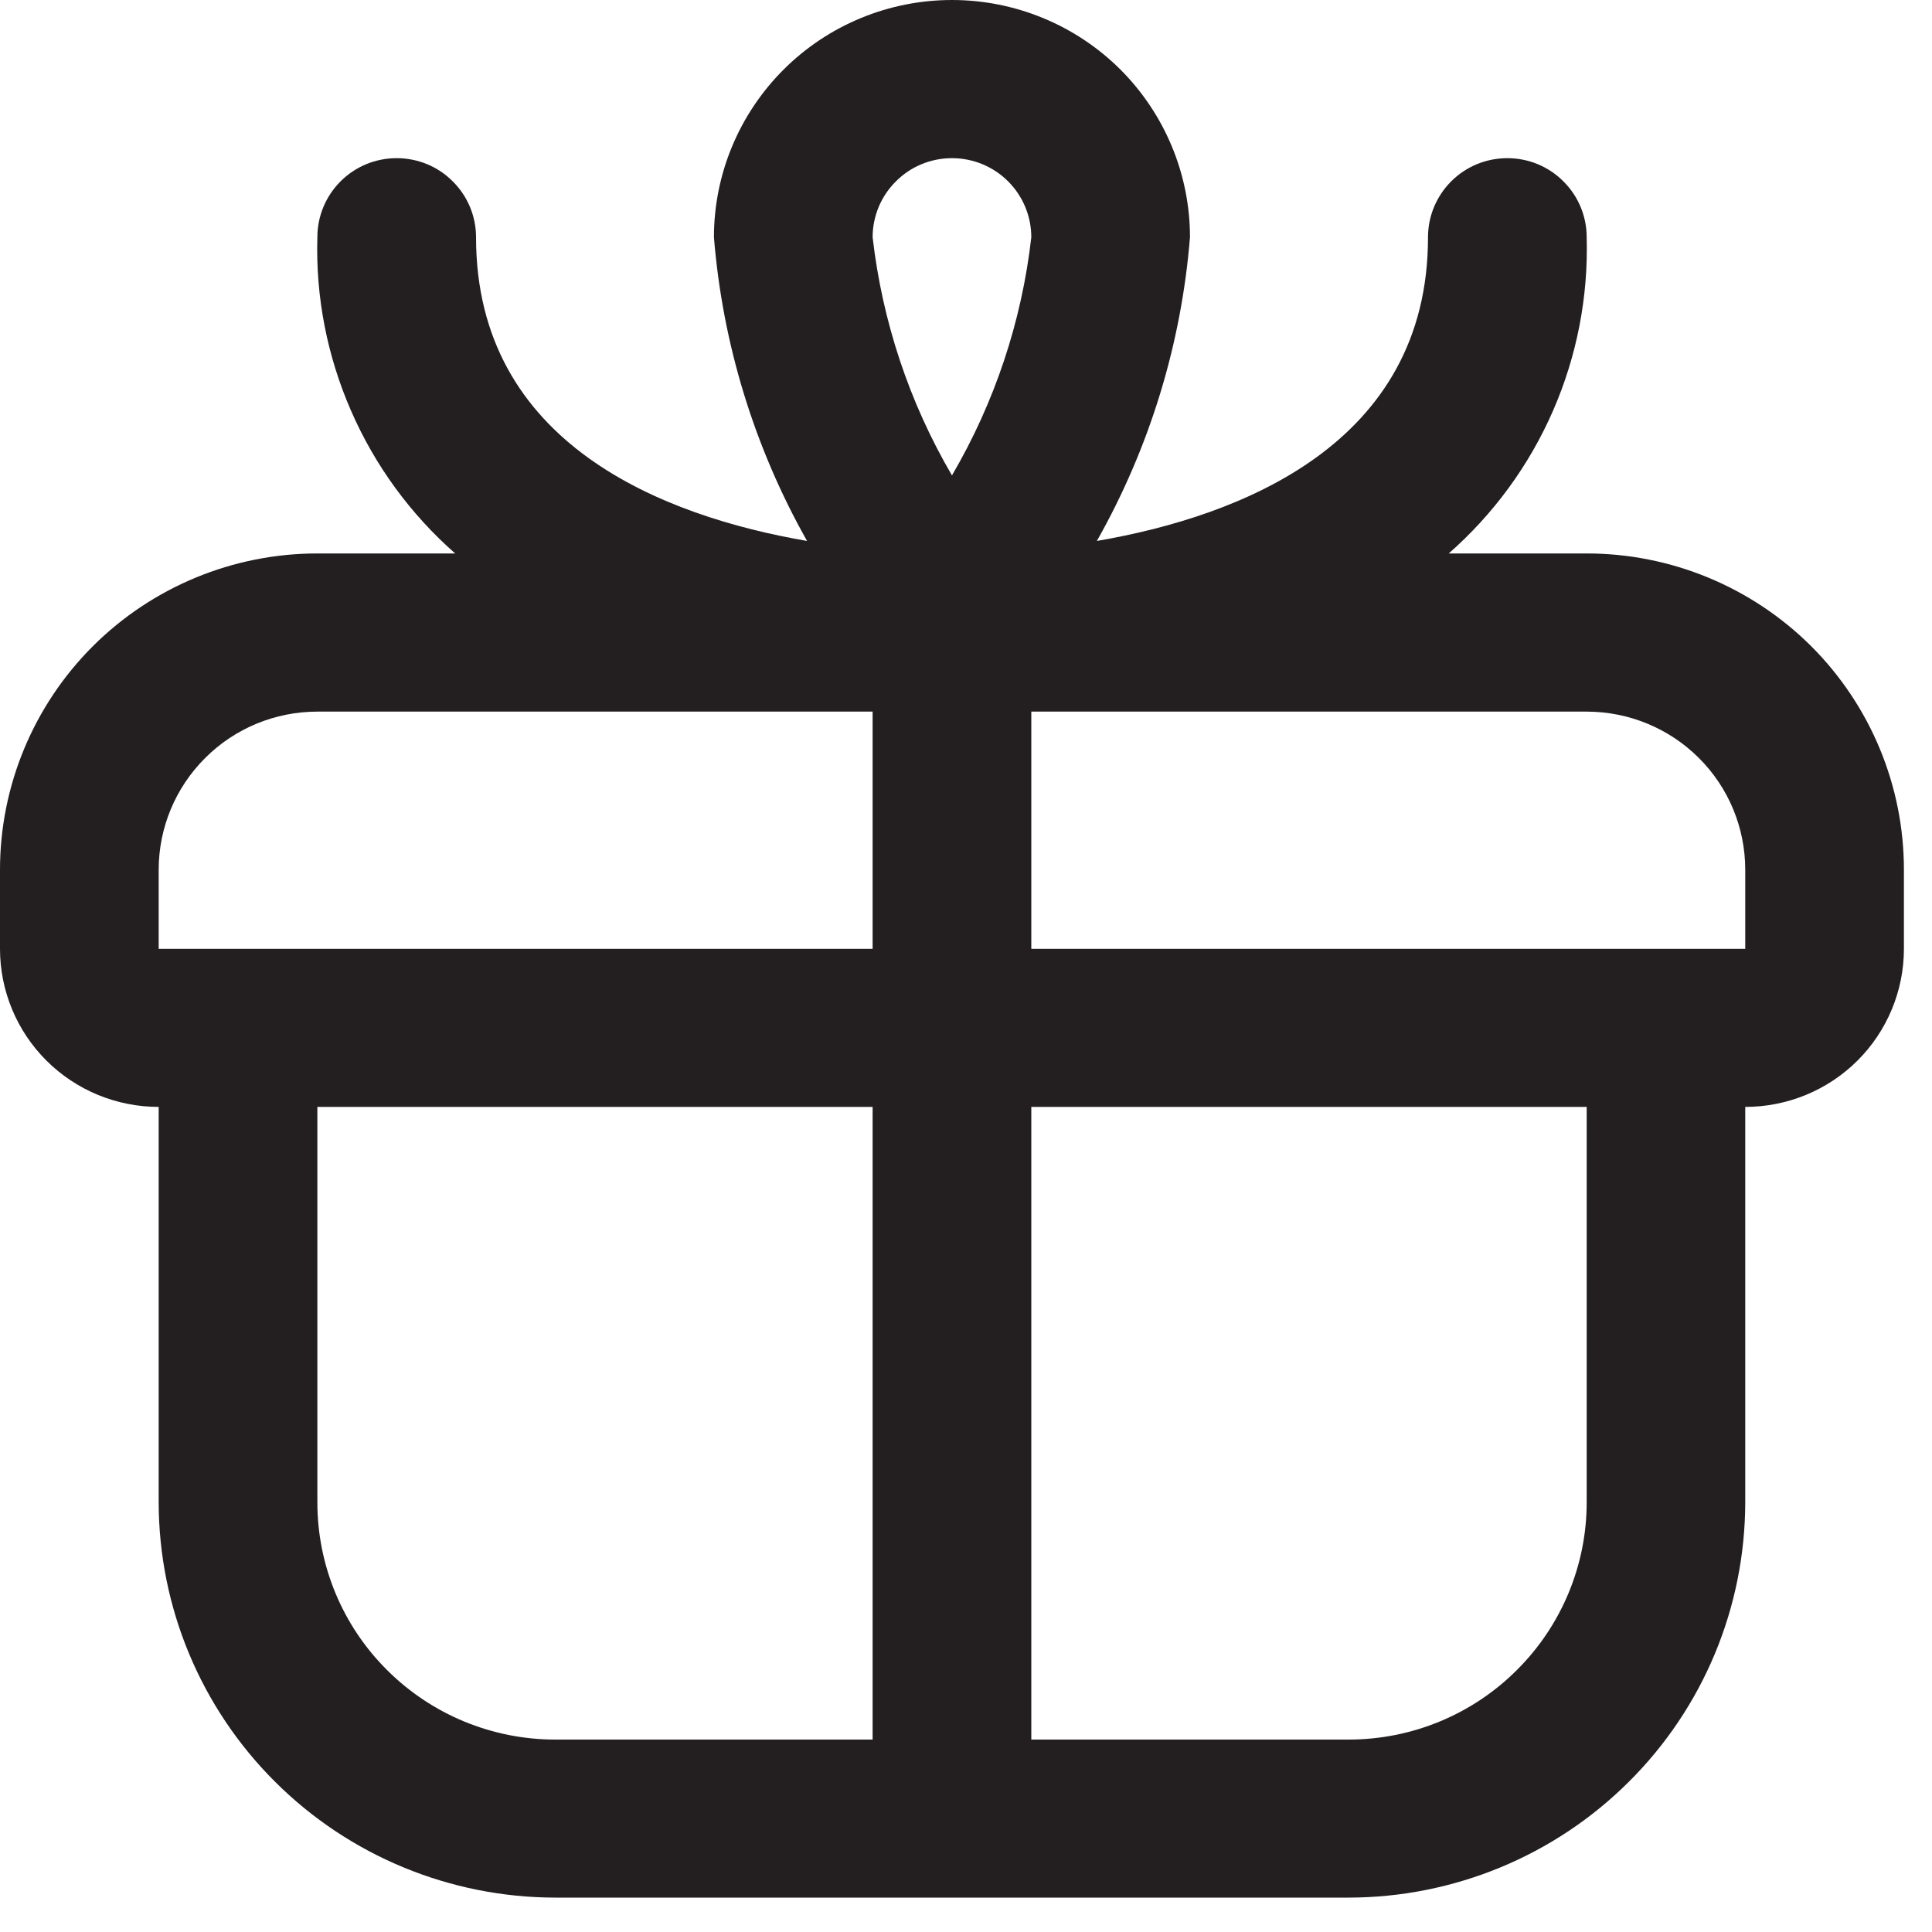 <svg width="15" height="15" viewBox="0 0 15 15" fill="none" xmlns="http://www.w3.org/2000/svg">
<path d="M12.319 4.297H11.248C11.596 3.991 11.873 3.613 12.058 3.188C12.243 2.764 12.332 2.304 12.319 1.842C12.319 1.679 12.254 1.523 12.138 1.408C12.023 1.292 11.866 1.228 11.703 1.228C11.539 1.228 11.383 1.292 11.267 1.408C11.152 1.523 11.087 1.679 11.087 1.842C11.087 3.451 9.626 4.009 8.516 4.2C8.926 3.475 9.172 2.671 9.239 1.842C9.239 1.353 9.044 0.885 8.698 0.539C8.351 0.194 7.881 0 7.391 0C6.901 0 6.431 0.194 6.085 0.539C5.738 0.885 5.543 1.353 5.543 1.842C5.61 2.671 5.857 3.475 6.266 4.2C5.156 4.009 3.696 3.451 3.696 1.842C3.696 1.679 3.631 1.523 3.515 1.408C3.4 1.292 3.243 1.228 3.08 1.228C2.916 1.228 2.76 1.292 2.644 1.408C2.529 1.523 2.464 1.679 2.464 1.842C2.45 2.304 2.54 2.764 2.725 3.188C2.91 3.613 3.186 3.991 3.534 4.297H2.464C1.81 4.297 1.184 4.556 0.722 5.016C0.26 5.477 0 6.102 0 6.753L0 7.367C0 7.692 0.13 8.005 0.361 8.235C0.592 8.465 0.905 8.594 1.232 8.594V11.664C1.233 12.478 1.558 13.258 2.135 13.833C2.712 14.409 3.495 14.732 4.311 14.733H10.471C11.287 14.732 12.07 14.409 12.647 13.833C13.225 13.258 13.549 12.478 13.55 11.664V8.594C13.877 8.594 14.19 8.465 14.421 8.235C14.652 8.005 14.782 7.692 14.782 7.367V6.753C14.782 6.102 14.523 5.477 14.061 5.016C13.599 4.556 12.972 4.297 12.319 4.297ZM7.391 1.228C7.554 1.228 7.711 1.292 7.827 1.408C7.942 1.523 8.007 1.679 8.007 1.842C7.933 2.494 7.723 3.124 7.391 3.691C7.059 3.124 6.85 2.494 6.775 1.842C6.775 1.679 6.84 1.523 6.956 1.408C7.071 1.292 7.228 1.228 7.391 1.228ZM1.232 6.753C1.232 6.427 1.362 6.115 1.593 5.885C1.824 5.654 2.137 5.525 2.464 5.525H6.775V7.367H1.232V6.753ZM2.464 11.664V8.594H6.775V13.506H4.311C3.821 13.506 3.351 13.312 3.005 12.966C2.658 12.621 2.464 12.152 2.464 11.664ZM12.319 11.664C12.319 12.152 12.124 12.621 11.777 12.966C11.431 13.312 10.961 13.506 10.471 13.506H8.007V8.594H12.319V11.664ZM8.007 7.367V5.525H12.319C12.645 5.525 12.959 5.654 13.19 5.885C13.421 6.115 13.55 6.427 13.55 6.753V7.367H8.007Z" fill="#231F20"/>
</svg>
